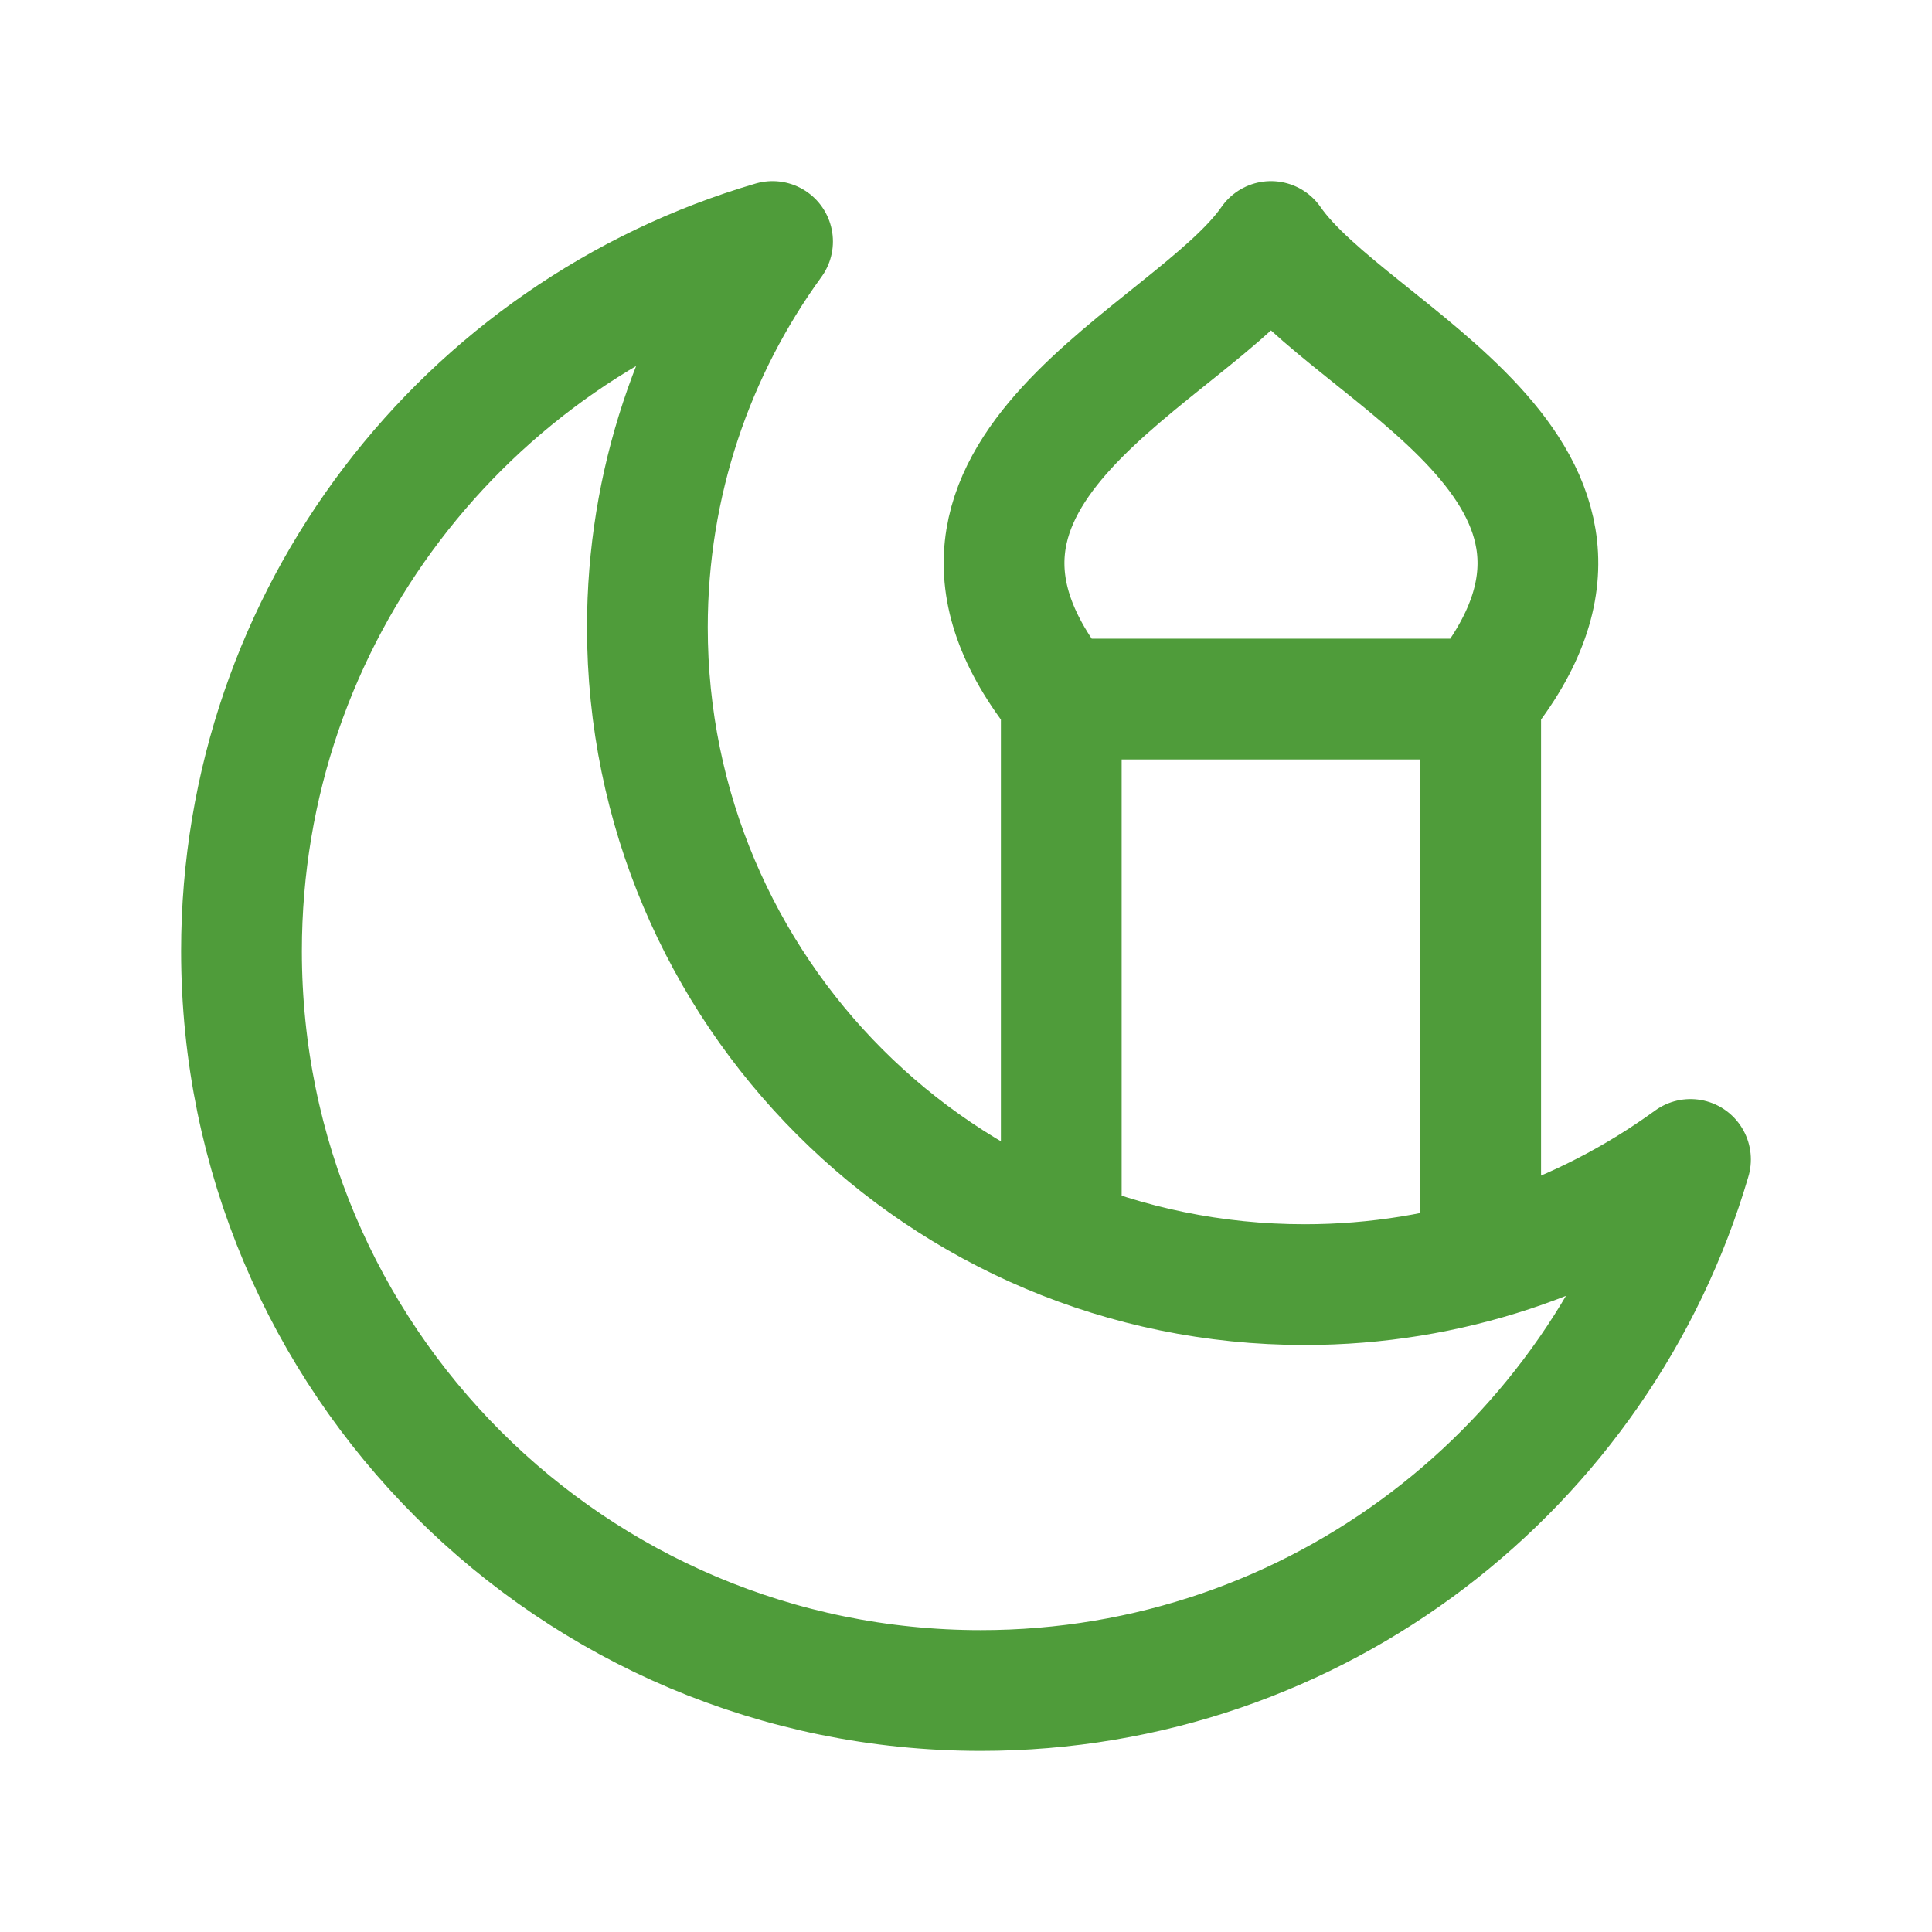 <svg width="48" height="48" viewBox="0 0 48 48" fill="none" xmlns="http://www.w3.org/2000/svg">
<path d="M6 23.63C6 33.776 14.224 42 24.37 42C32.718 42 39.765 36.432 42 28.806C39.308 30.762 35.995 31.916 32.413 31.916C23.395 31.916 16.084 24.605 16.084 15.588C16.084 12.005 17.238 8.692 19.194 6C11.568 8.235 6 15.282 6 23.63Z" stroke="#4F9C3A" stroke-width="3" stroke-linejoin="round"/>
<path d="M26.367 17.368C21.774 11.684 29.609 8.842 31.577 6C33.545 8.842 41.38 11.684 36.787 17.368M26.367 17.368H36.787M26.367 17.368V30.632M36.787 17.368V30.632" stroke="#4F9C3A" stroke-width="3" stroke-linecap="round" stroke-linejoin="round"/>
</svg>
